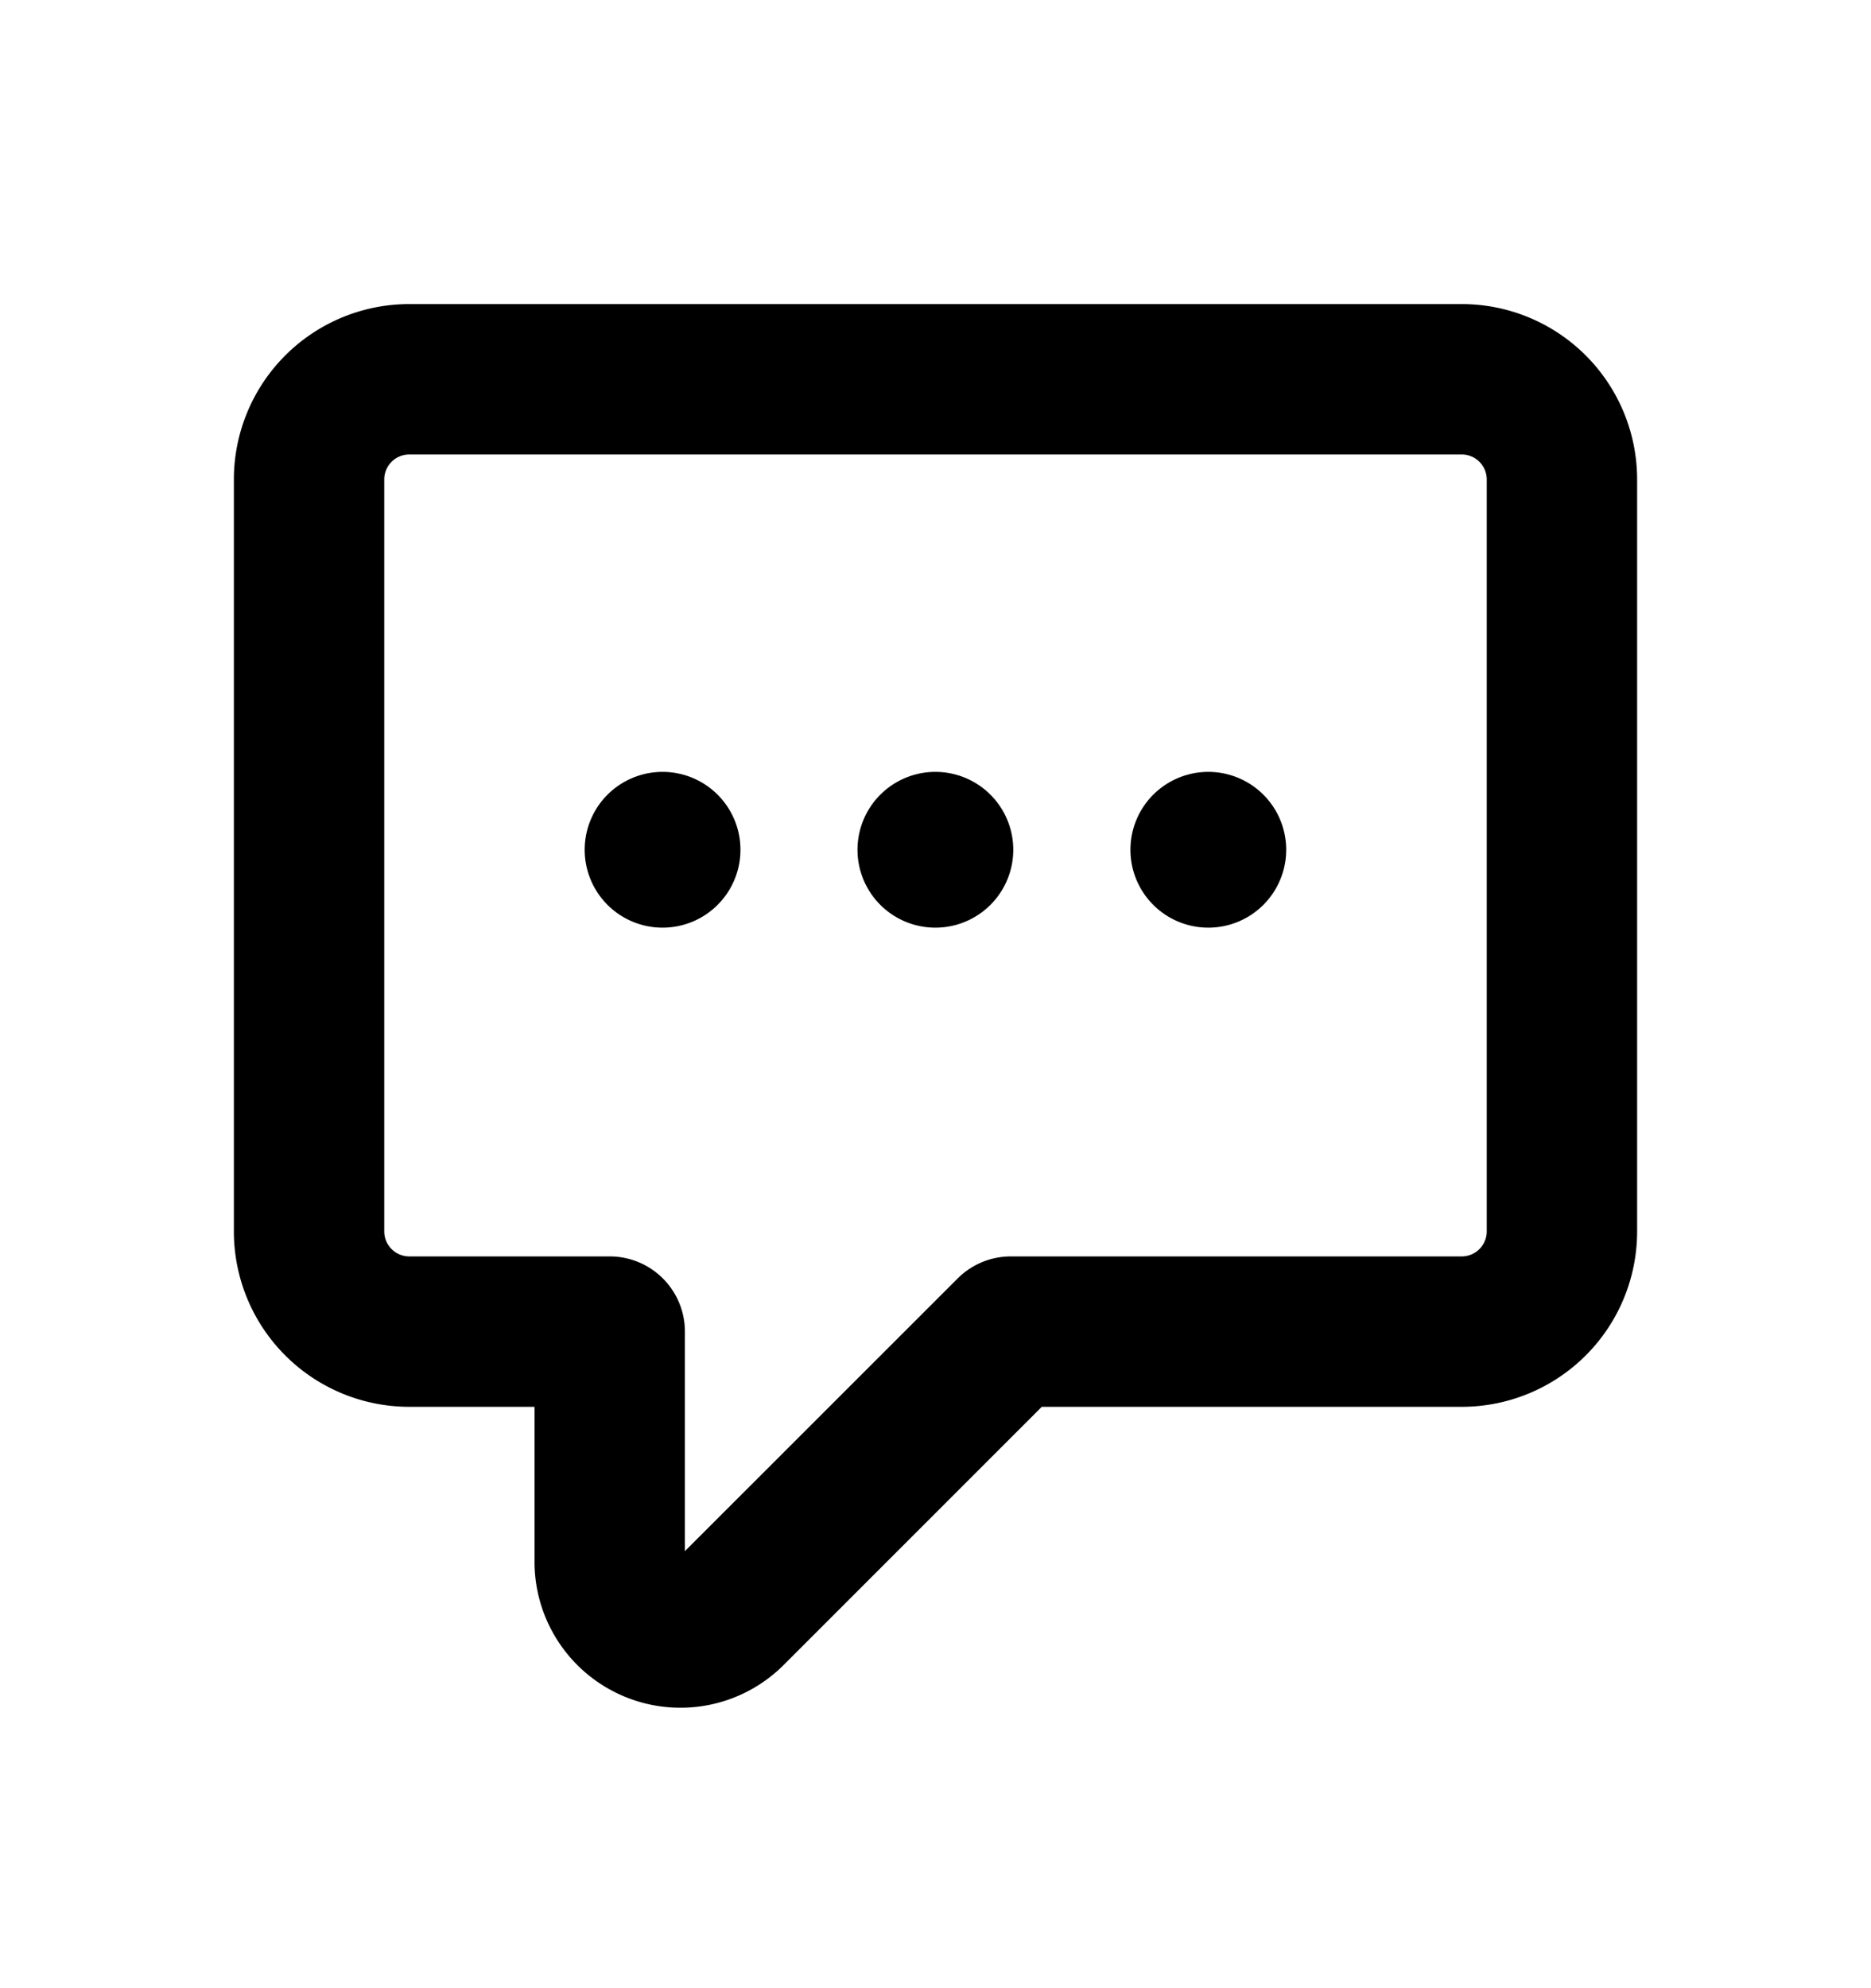<svg xmlns="http://www.w3.org/2000/svg" width="16" height="17" viewBox="0 0 16 17"><path fill-rule="evenodd" d="M3.5 3.886a.214.214 0 00-.214.214v6.429c0 .118.096.214.214.214h1.714a.643.643 0 01.643.643v1.877l2.332-2.331a.643.643 0 01.454-.189H12.5a.214.214 0 00.214-.214V4.1a.214.214 0 00-.214-.214h-9zM2 4.1a1.5 1.5 0 011.5-1.5h9A1.5 1.5 0 0114 4.1v6.429a1.5 1.5 0 01-1.5 1.5H8.909l-2.206 2.206a1.248 1.248 0 01-2.132-.883v-1.323H3.5a1.5 1.5 0 01-1.5-1.5V4.1z"/><path d="M5 7.267a.666.666 0 111.332-.002A.666.666 0 015 7.267zm2.333 0a.666.666 0 111.332-.002.666.666 0 01-1.332.002zm2.334 0a.666.666 0 111.332-.002.666.666 0 01-1.332.002z"/></svg>